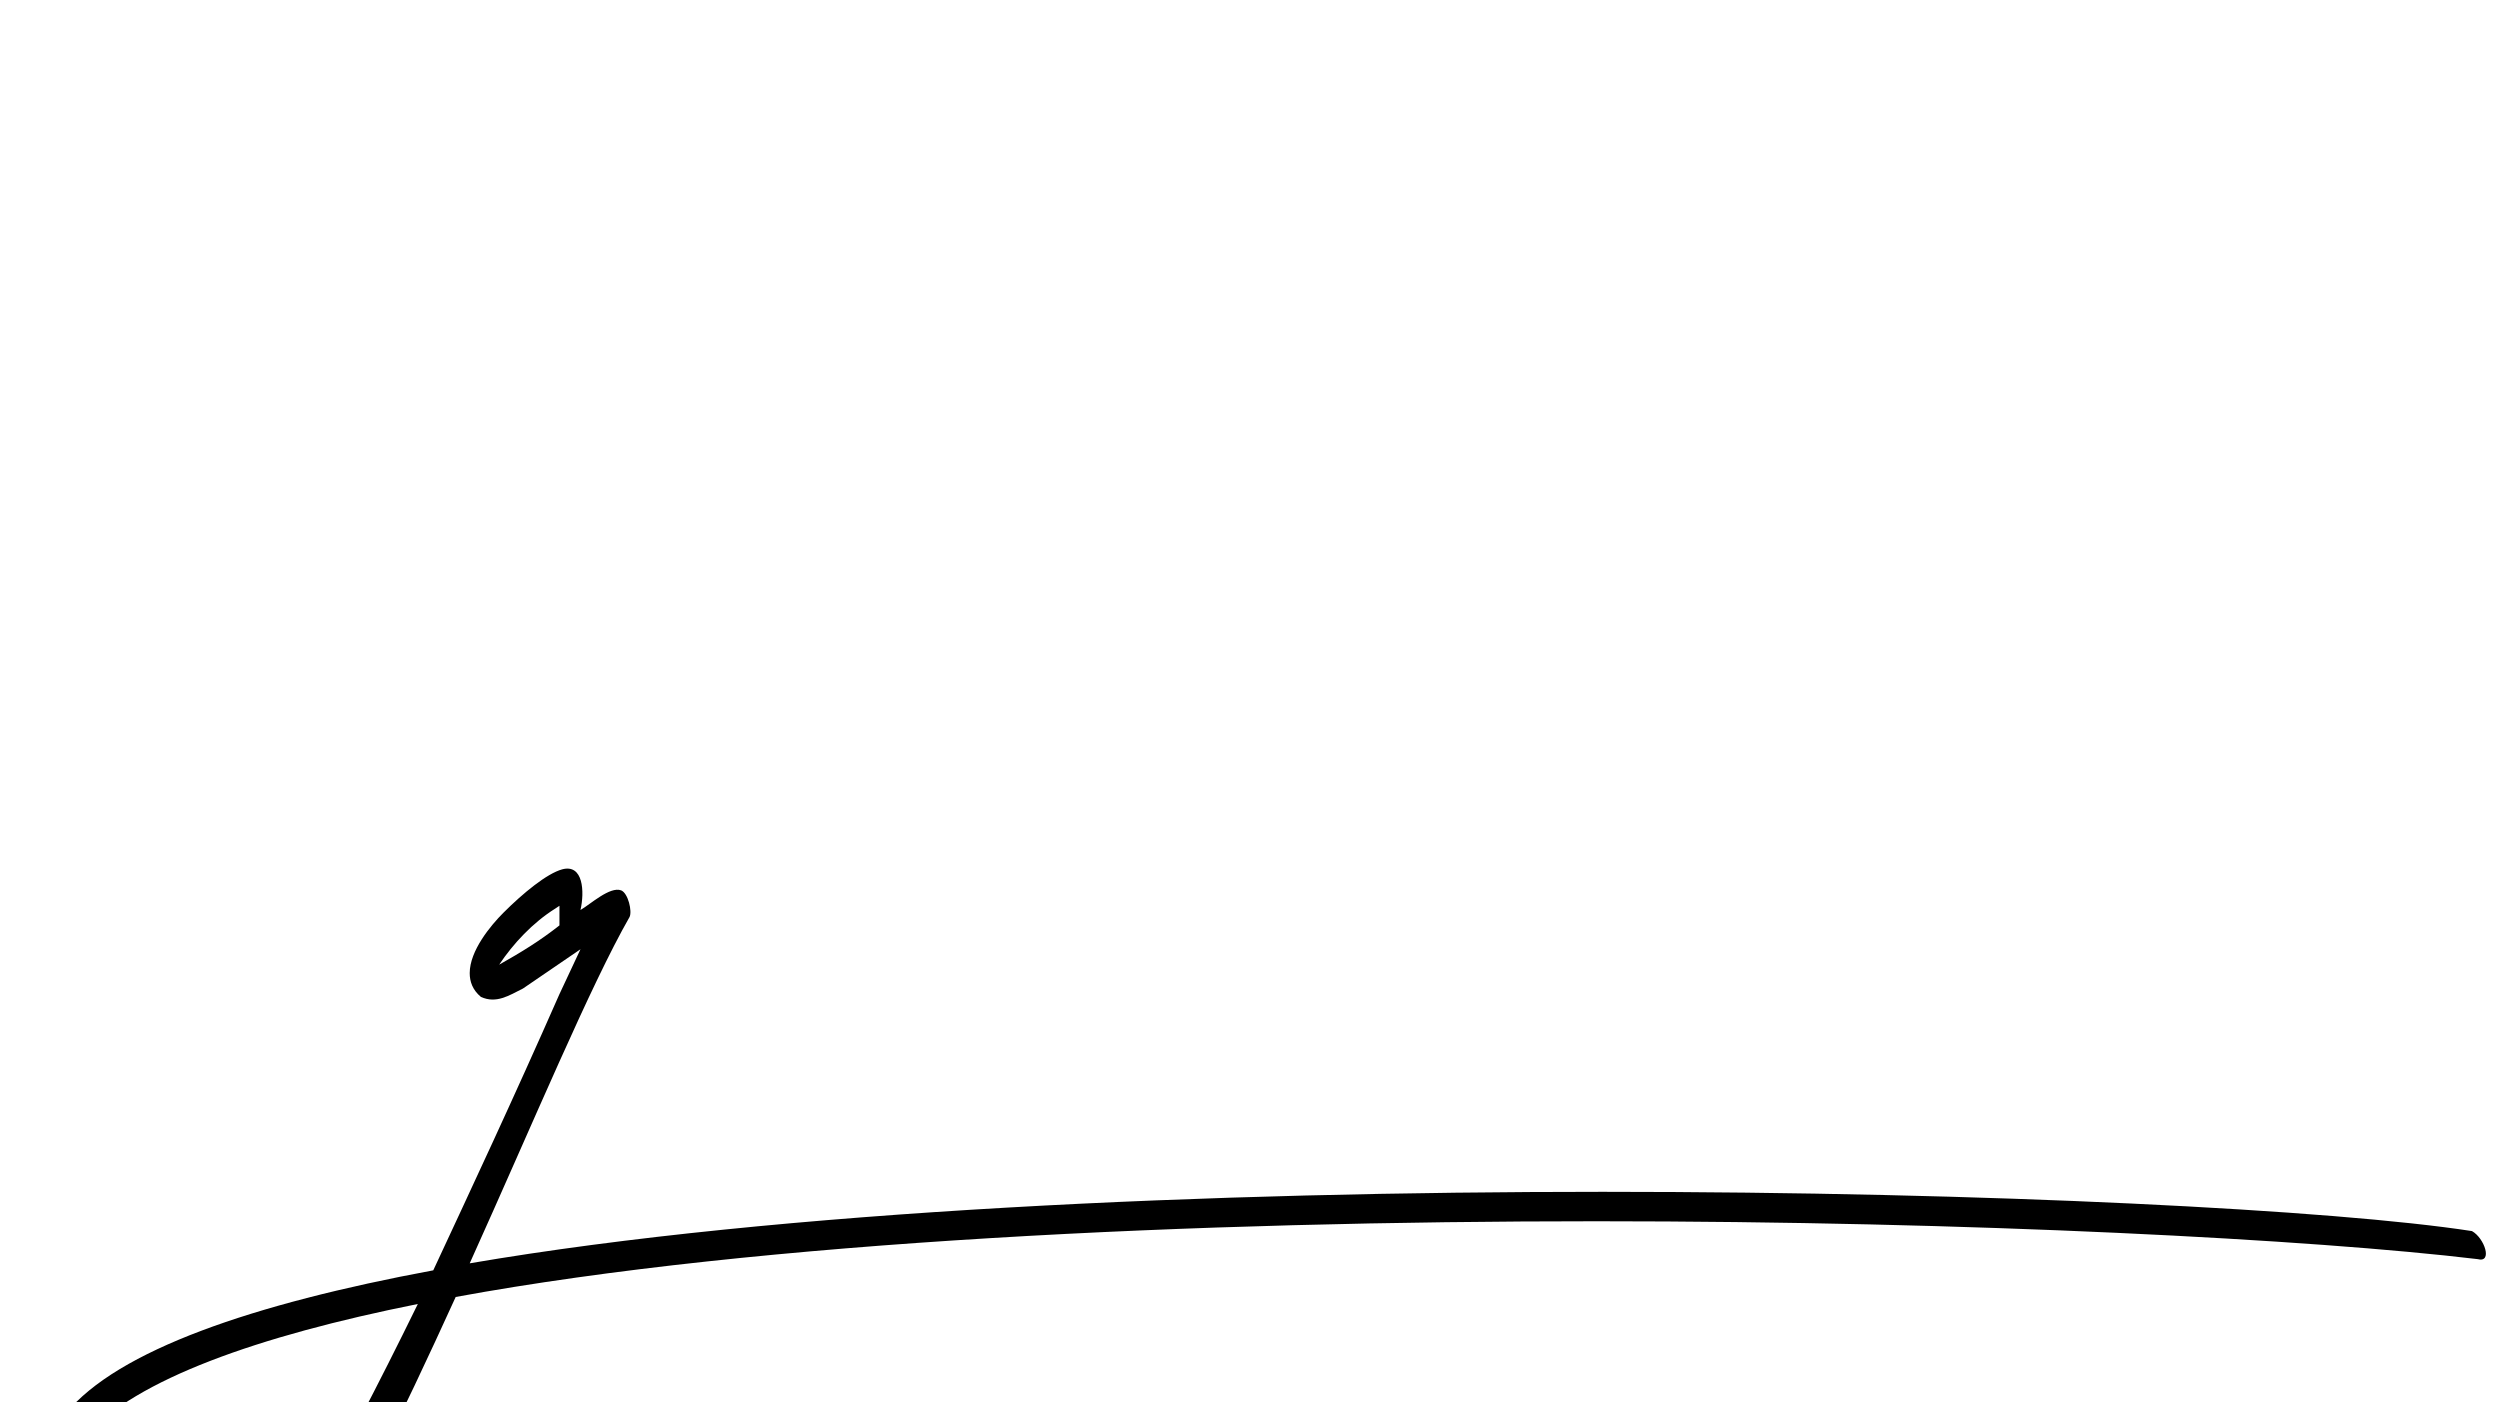 <?xml version="1.0" standalone="no"?>
<!DOCTYPE svg PUBLIC "-//W3C//DTD SVG 1.1//EN" "http://www.w3.org/Graphics/SVG/1.1/DTD/svg11.dtd" >
<svg xmlns="http://www.w3.org/2000/svg" xmlns:xlink="http://www.w3.org/1999/xlink" version="1.1" viewBox="-318 0 1783 1000">
   <path fill="currentColor"
d="M821 871c-285 0 -596 14 -814 54c-77 169 -167 346 -242 350c-36 3 -62 -47 -68 -84c-3 -19 -5 -38 -5 -57c0 -49 11 -95 37 -126c37 -45 133 -78 262 -102c27 -58 57 -122 90 -197l15 -32l-41 28c-10 5 -19 11 -30 6c-6 -5 -8 -11 -8 -17c0 -16 15 -34 24 -43
c14 -14 31 -28 42 -31c15 -4 16 16 13 29c7 -4 21 -17 29 -14c5 2 8 15 6 19c-28 49 -68 145 -114 247c222 -38 531 -51 808 -51s523 13 620 28c9 5 15 23 4 20c-117 -14 -360 -27 -628 -27zM-257 1024c-21 24 -35 65 -35 113c0 17 2 34 6 52c6 29 23 64 45 64
c36 -1 105 -86 221 -323c-115 23 -201 54 -237 94zM38 688c16 -9 29 -17 43 -28v-14l-3 2c-16 10 -30 25 -40 40z" />
</svg>
